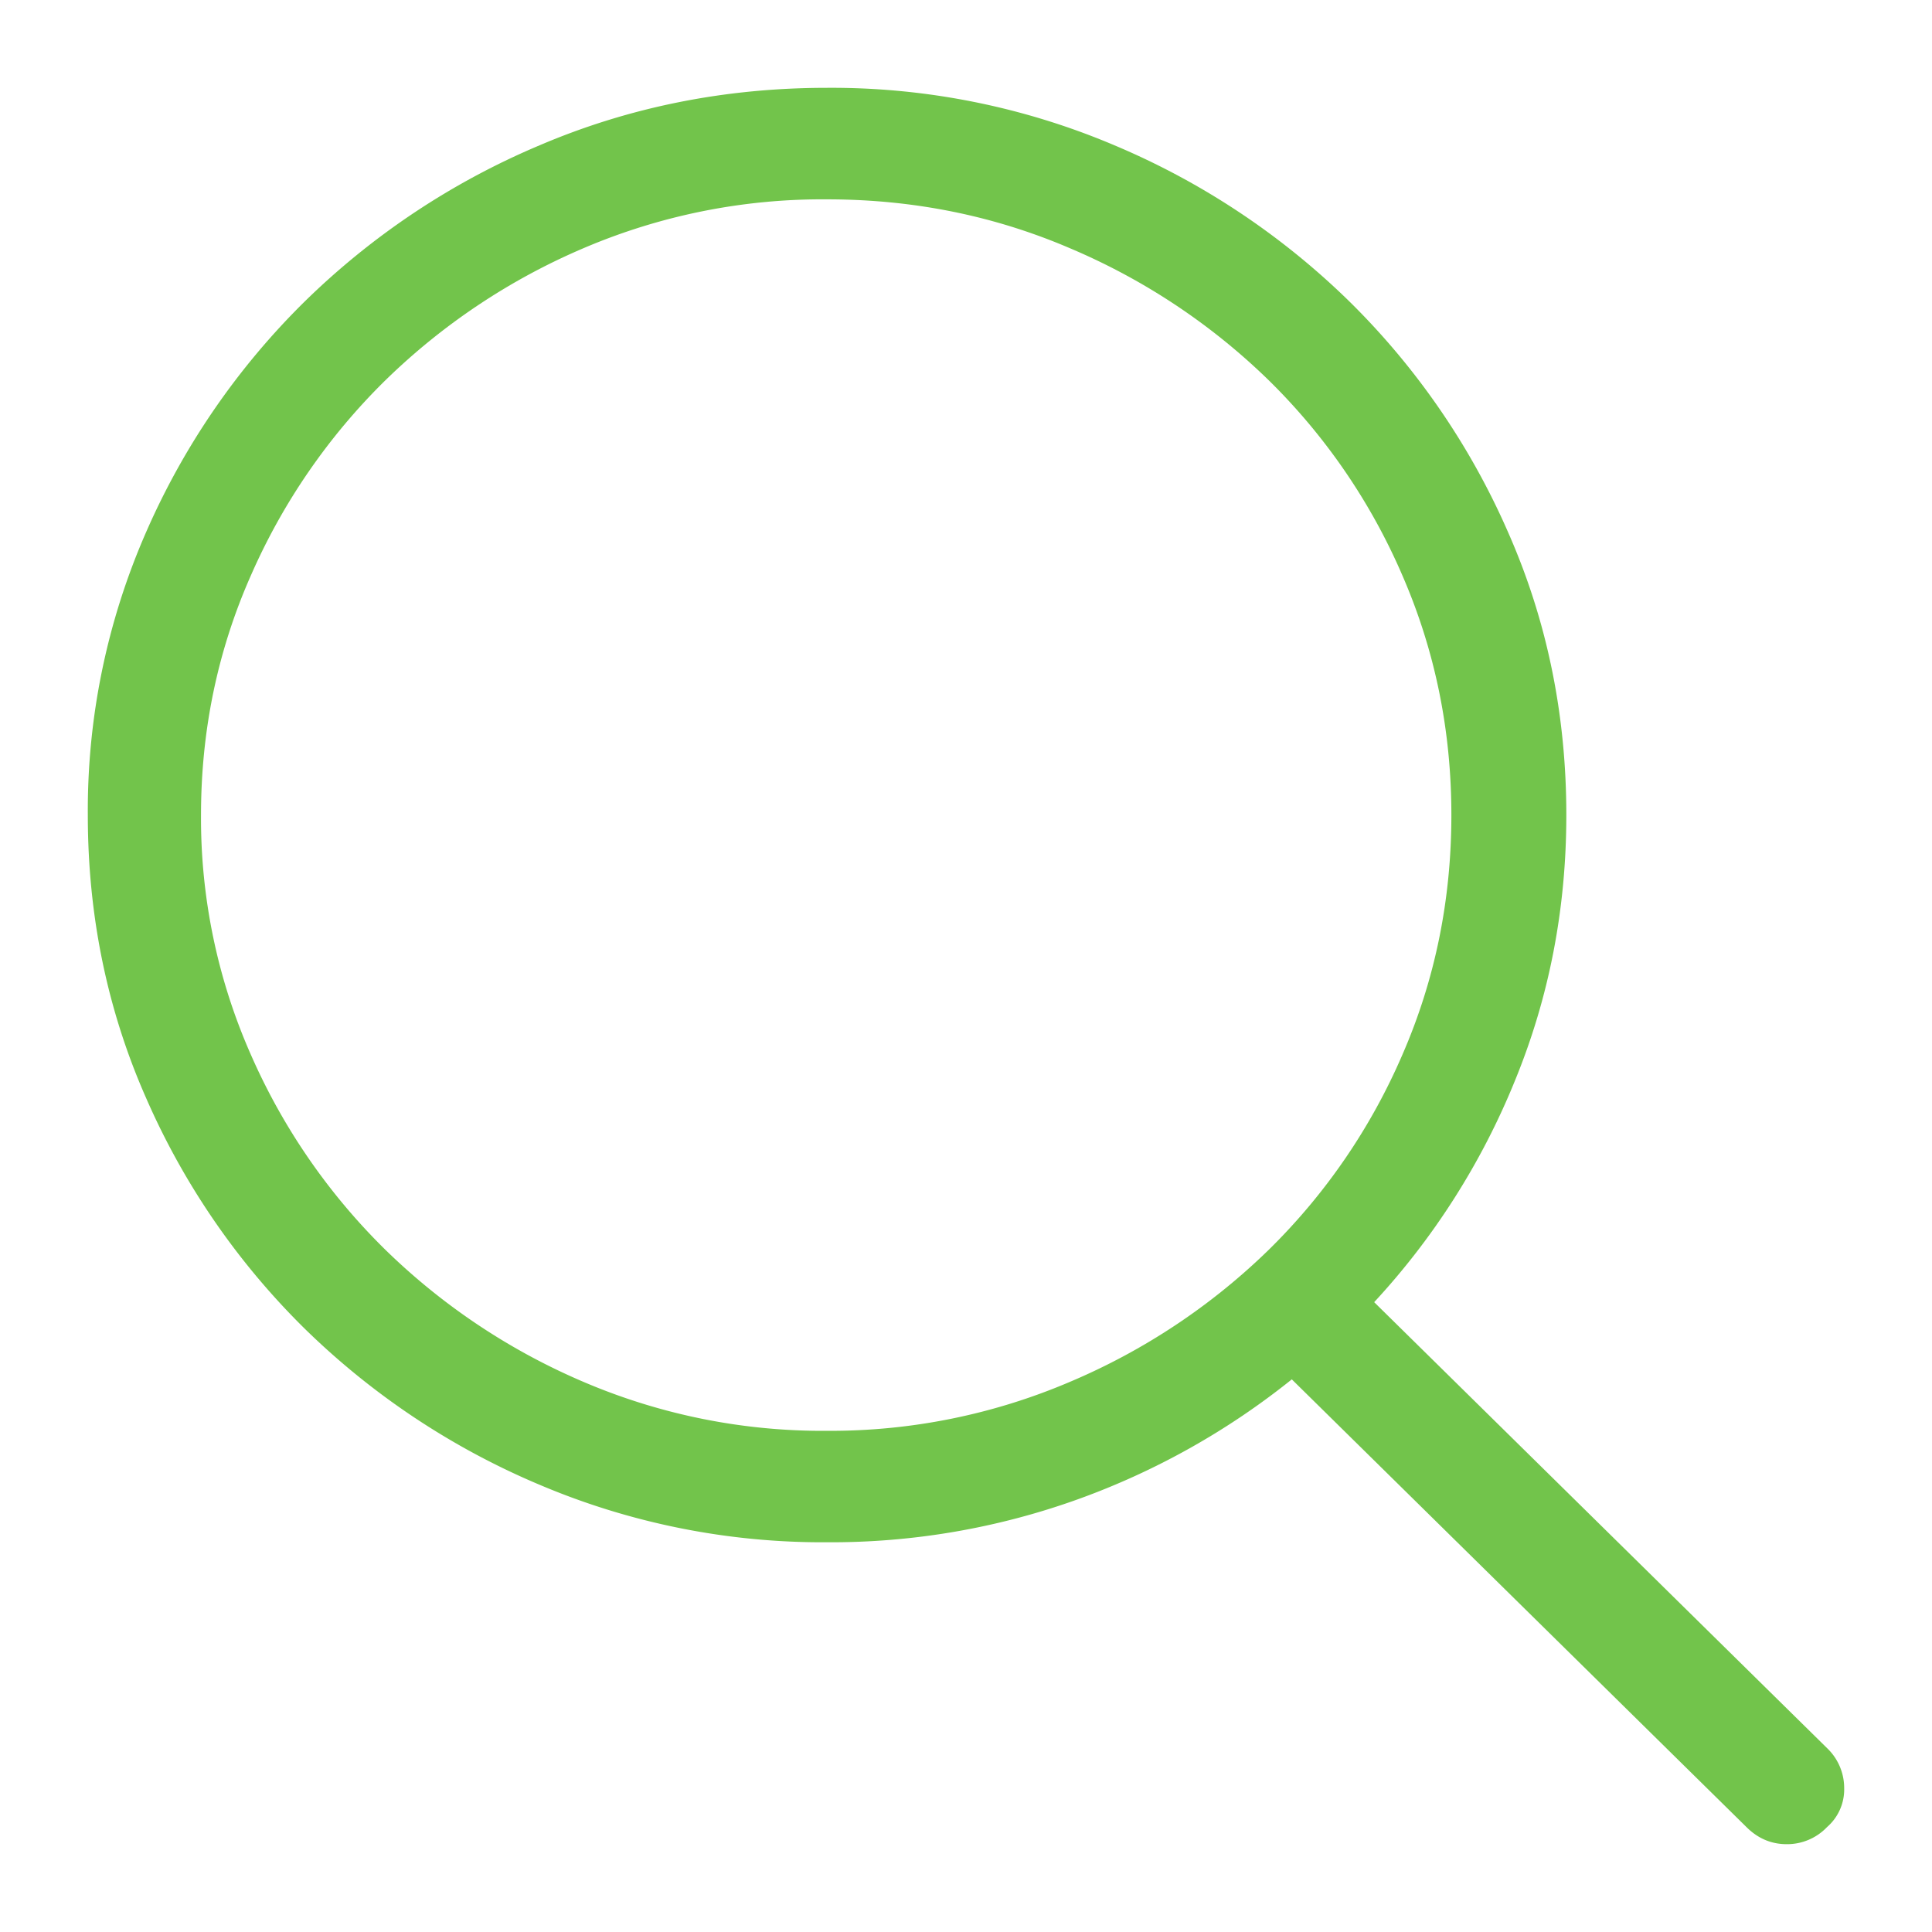 <svg width="22" height="22" viewBox="0 0 22 22" xmlns="http://www.w3.org/2000/svg" xmlns:xlink="http://www.w3.org/1999/xlink"><title>Page 1</title><defs><path d="M1185.805 58.906l-5.157-5.078a8.309 8.309 0 0 0 1.602-2.52c.39-.95.586-1.959.586-3.027 0-1.146-.221-2.22-.664-3.222a8.407 8.407 0 0 0-1.807-2.627 8.58 8.58 0 0 0-2.676-1.778 8.247 8.247 0 0 0-3.271-.654c-1.159 0-2.25.218-3.272.654a8.58 8.58 0 0 0-2.675 1.778 8.406 8.406 0 0 0-1.807 2.627 7.888 7.888 0 0 0-.664 3.222c0 1.146.221 2.22.664 3.223a8.406 8.406 0 0 0 1.807 2.627 8.58 8.58 0 0 0 2.675 1.777 8.247 8.247 0 0 0 3.272.654 8.306 8.306 0 0 0 2.852-.488 8.479 8.479 0 0 0 2.44-1.367l5.177 5.098c.13.13.283.195.459.195a.628.628 0 0 0 .459-.195.567.567 0 0 0 .195-.44.628.628 0 0 0-.195-.459zm-11.387-3.613a6.92 6.92 0 0 1-2.773-.557 7.358 7.358 0 0 1-2.256-1.504 7.117 7.117 0 0 1-1.534-2.226 6.654 6.654 0 0 1-.566-2.725c0-.963.189-1.871.566-2.724a7.117 7.117 0 0 1 1.534-2.227 7.358 7.358 0 0 1 2.256-1.504 6.92 6.92 0 0 1 2.773-.556c.977 0 1.898.185 2.764.556a7.326 7.326 0 0 1 2.265 1.504 6.984 6.984 0 0 1 1.524 2.227c.37.853.556 1.76.556 2.724 0 .964-.185 1.872-.556 2.725a6.984 6.984 0 0 1-1.524 2.226 7.326 7.326 0 0 1-2.265 1.504 6.941 6.941 0 0 1-2.764.557z" id="a"/><mask id="b" x="-.1" y="-.1" width="20.2" height="20.2"><path fill="#fff" d="M1165.9 39.9h20.2v20.2h-20.2z"/><use xlink:href="#a"/></mask></defs><g transform="translate(-1165 -39)" fill="none" fill-rule="evenodd"><use fill="#72C44B" xlink:href="#a"/><use stroke="#72C44B" mask="url(#b)" stroke-width=".2" xlink:href="#a"/></g></svg>